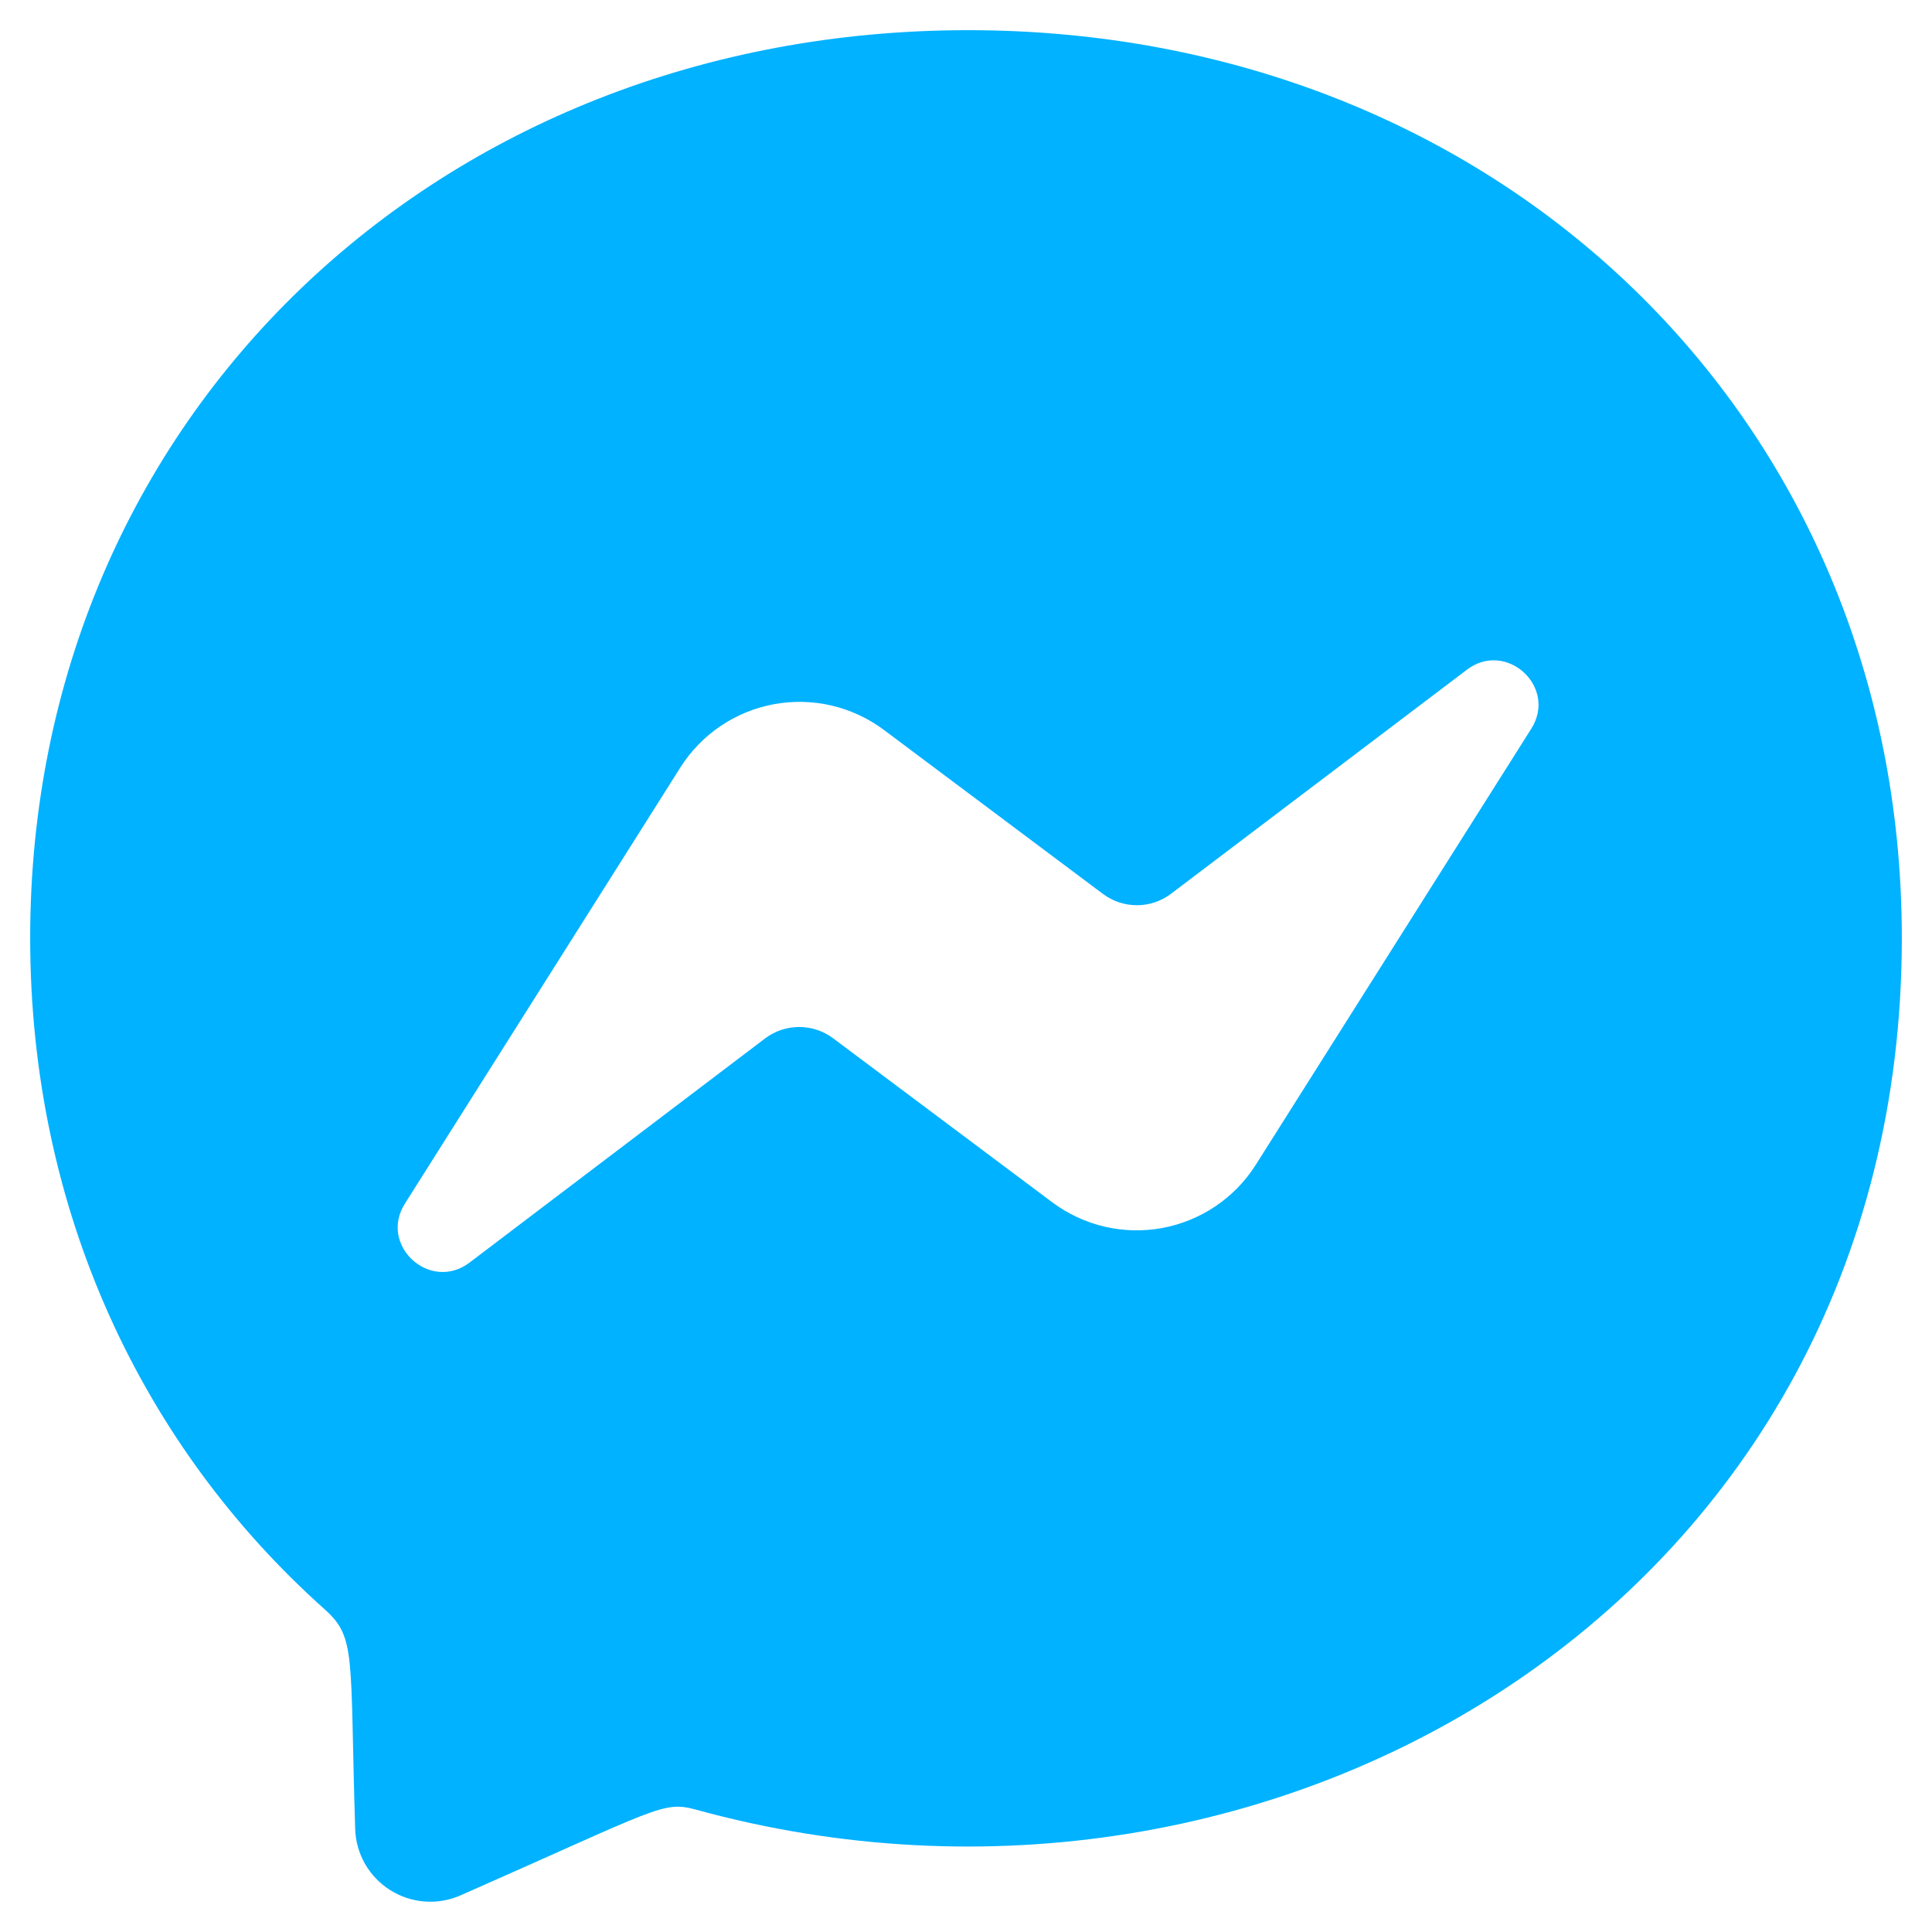 <svg width="37" height="37" viewBox="0 0 37 37" fill="none" xmlns="http://www.w3.org/2000/svg">
    <g clip-path="url(#clip0_279_2436)">
    <path d="M18.54 0.578C8.42 0.578 0.578 7.974 0.578 17.963C0.578 23.188 2.725 27.703 6.22 30.822C6.823 31.365 6.699 31.679 6.802 35.03C6.81 35.265 6.875 35.494 6.992 35.698C7.109 35.901 7.274 36.073 7.473 36.198C7.672 36.324 7.898 36.398 8.132 36.416C8.366 36.434 8.601 36.394 8.816 36.3C12.64 34.616 12.689 34.483 13.337 34.659C24.415 37.708 36.422 30.619 36.422 17.963C36.422 7.974 28.66 0.578 18.54 0.578ZM29.325 13.957L24.049 22.308C23.85 22.622 23.588 22.892 23.28 23.1C22.972 23.308 22.624 23.45 22.258 23.518C21.892 23.585 21.517 23.576 21.154 23.492C20.792 23.407 20.451 23.248 20.153 23.026L15.956 19.885C15.769 19.744 15.54 19.668 15.306 19.668C15.071 19.668 14.843 19.744 14.655 19.885L8.992 24.18C8.236 24.753 7.246 23.848 7.756 23.048L13.031 14.696C13.23 14.382 13.492 14.112 13.8 13.904C14.108 13.696 14.456 13.554 14.822 13.486C15.188 13.419 15.564 13.428 15.926 13.512C16.288 13.597 16.629 13.756 16.927 13.978L21.122 17.119C21.31 17.26 21.538 17.336 21.773 17.336C22.008 17.336 22.236 17.26 22.423 17.119L28.09 12.828C28.844 12.251 29.834 13.156 29.325 13.957Z" fill="#00B2FF"/>
    </g>
    <defs>
    <clipPath id="clip0_279_2436">
    <rect width="37" height="37" fill="white"/>
    </clipPath>
    </defs>
</svg>